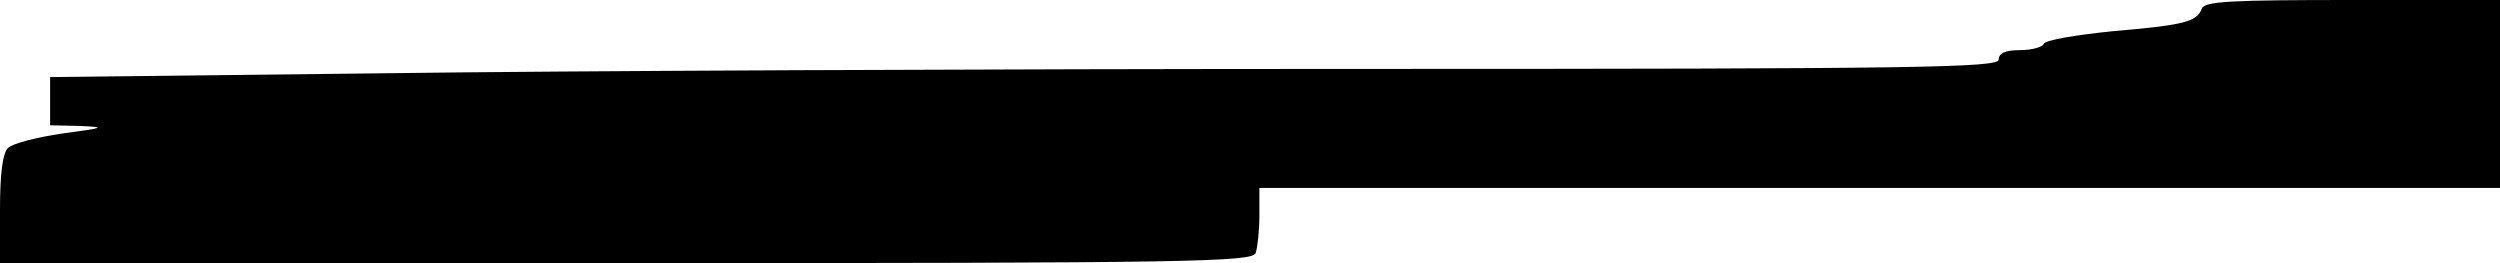 <?xml version="1.0" standalone="no"?>
<!DOCTYPE svg PUBLIC "-//W3C//DTD SVG 20010904//EN"
 "http://www.w3.org/TR/2001/REC-SVG-20010904/DTD/svg10.dtd">
<svg version="1.0" xmlns="http://www.w3.org/2000/svg"
 width="399pt" height="42pt" viewBox="0 0 399 42"
 preserveAspectRatio="xMidYMid meet">
<g transform="translate(0,42) scale(0.1,-0.1)"
fill="#000000" stroke="none">
<path d="M3514 406 c-8 -21 -28 -26 -144 -36 -58 -6 -106 -14 -108 -20 -2 -5
-19 -10 -38 -10 -24 0 -34 -5 -34 -15 0 -13 -121 -15 -1028 -15 -566 0 -1266
-3 -1555 -7 l-527 -6 0 -39 0 -38 48 -1 c42 -2 39 -3 -28 -12 -41 -6 -80 -16
-87 -23 -9 -8 -13 -43 -13 -98 l0 -86 999 0 c902 0 999 2 1005 16 3 9 6 36 6
60 l0 44 990 0 990 0 0 150 0 150 -235 0 c-195 0 -237 -2 -241 -14z"/>
</g>
</svg>

